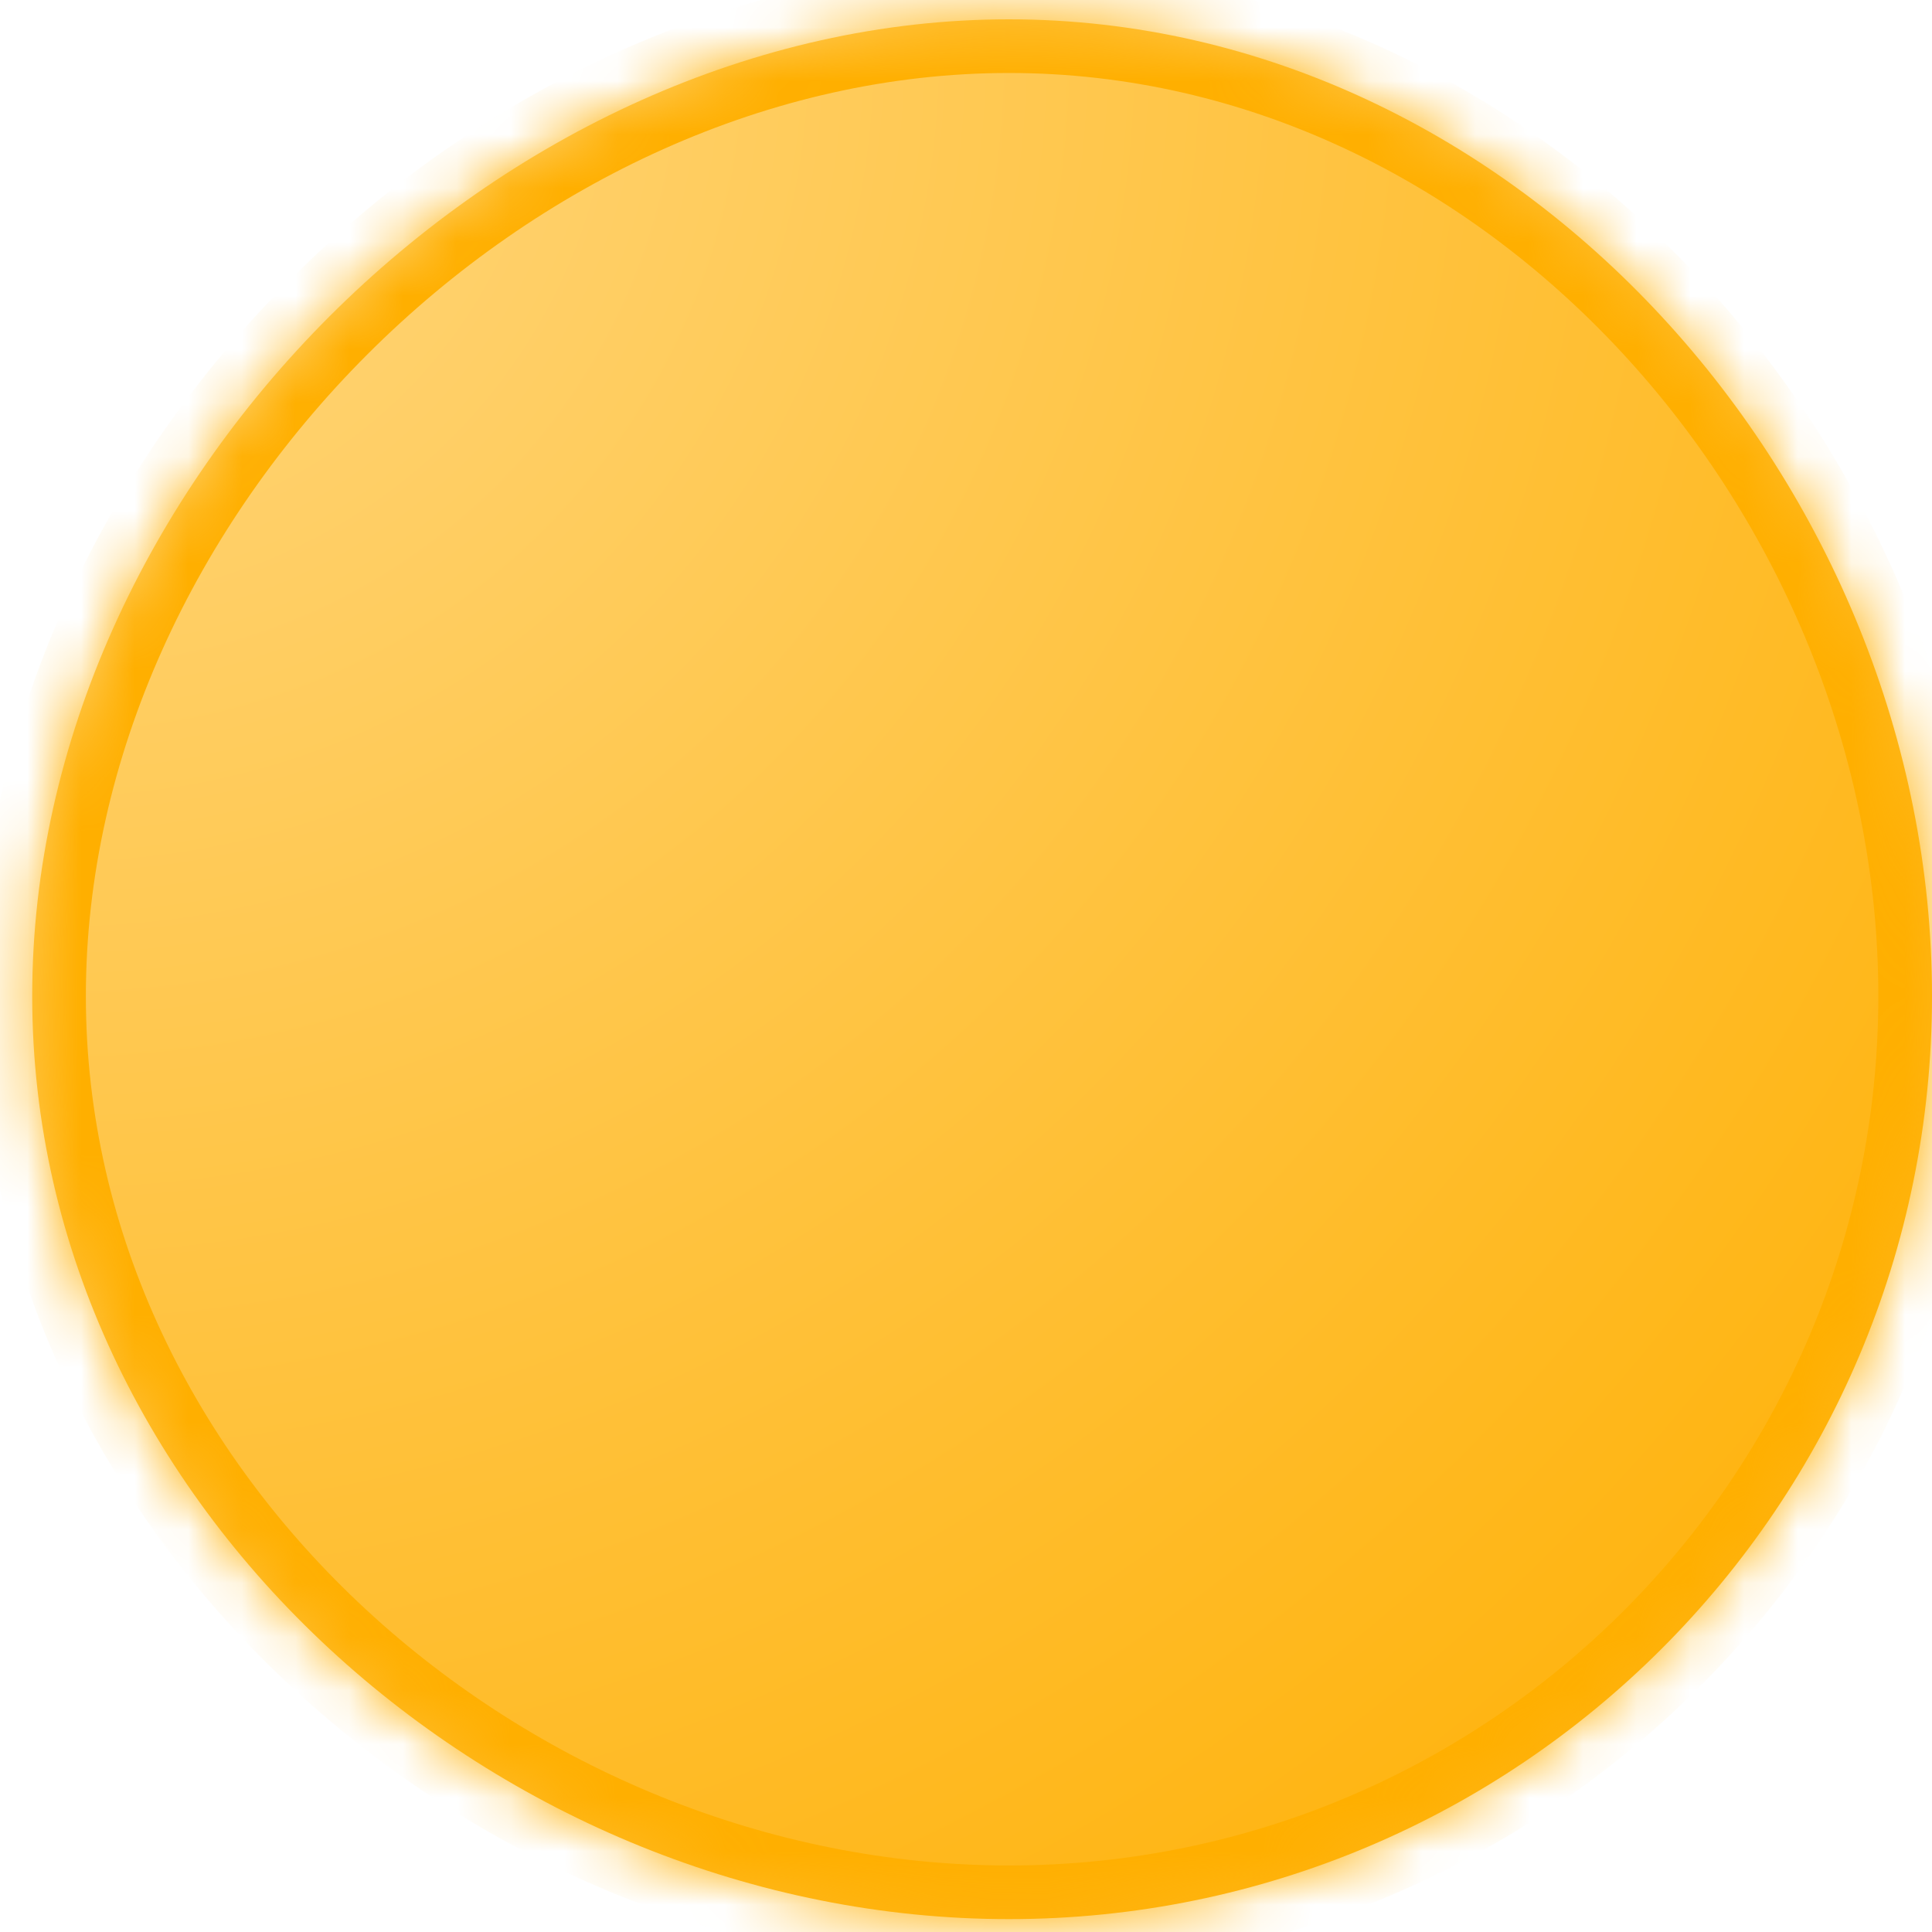 ﻿<?xml version="1.0" encoding="utf-8"?>
<svg version="1.1" xmlns:xlink="http://www.w3.org/1999/xlink" width="36px" height="36px" xmlns="http://www.w3.org/2000/svg">
  <defs>
    <radialGradient cx="1.1" cy="0.86" r="48.6" gradientTransform="matrix(1 0 0 1 1.55431223447522E-15 0 )" gradientUnits="userSpaceOnUse" id="RadialGradient733">
      <stop id="Stop734" stop-color="#ffd780" offset="0" />
      <stop id="Stop735" stop-color="#ffaf00" offset="1" />
    </radialGradient>
    <mask fill="white" id="clip736">
      <path d="M 18.8 0.36  C 28.3 0.36  36 9.06  36 18.56  C 36 28.06  28.3 35.76  18.8 35.76  C 9.3 35.76  0.6 28.06  0.6 18.56  C 0.6 9.06  9.3 0.36  18.8 0.36  Z " fill-rule="evenodd" />
    </mask>
  </defs>
  <g transform="matrix(1 0 0 1 -338 -14908 )">
    <path d="M 18.8 0.36  C 28.3 0.36  36 9.06  36 18.56  C 36 28.06  28.3 35.76  18.8 35.76  C 9.3 35.76  0.6 28.06  0.6 18.56  C 0.6 9.06  9.3 0.36  18.8 0.36  Z " fill-rule="nonzero" fill="url(#RadialGradient733)" stroke="none" transform="matrix(1 0 0 1 338 14908 )" />
    <path d="M 18.8 0.36  C 28.3 0.36  36 9.06  36 18.56  C 36 28.06  28.3 35.76  18.8 35.76  C 9.3 35.76  0.6 28.06  0.6 18.56  C 0.6 9.06  9.3 0.36  18.8 0.36  Z " stroke-width="2" stroke="#ffaf00" fill="none" transform="matrix(1 0 0 1 338 14908 )" mask="url(#clip736)" />
  </g>
</svg>